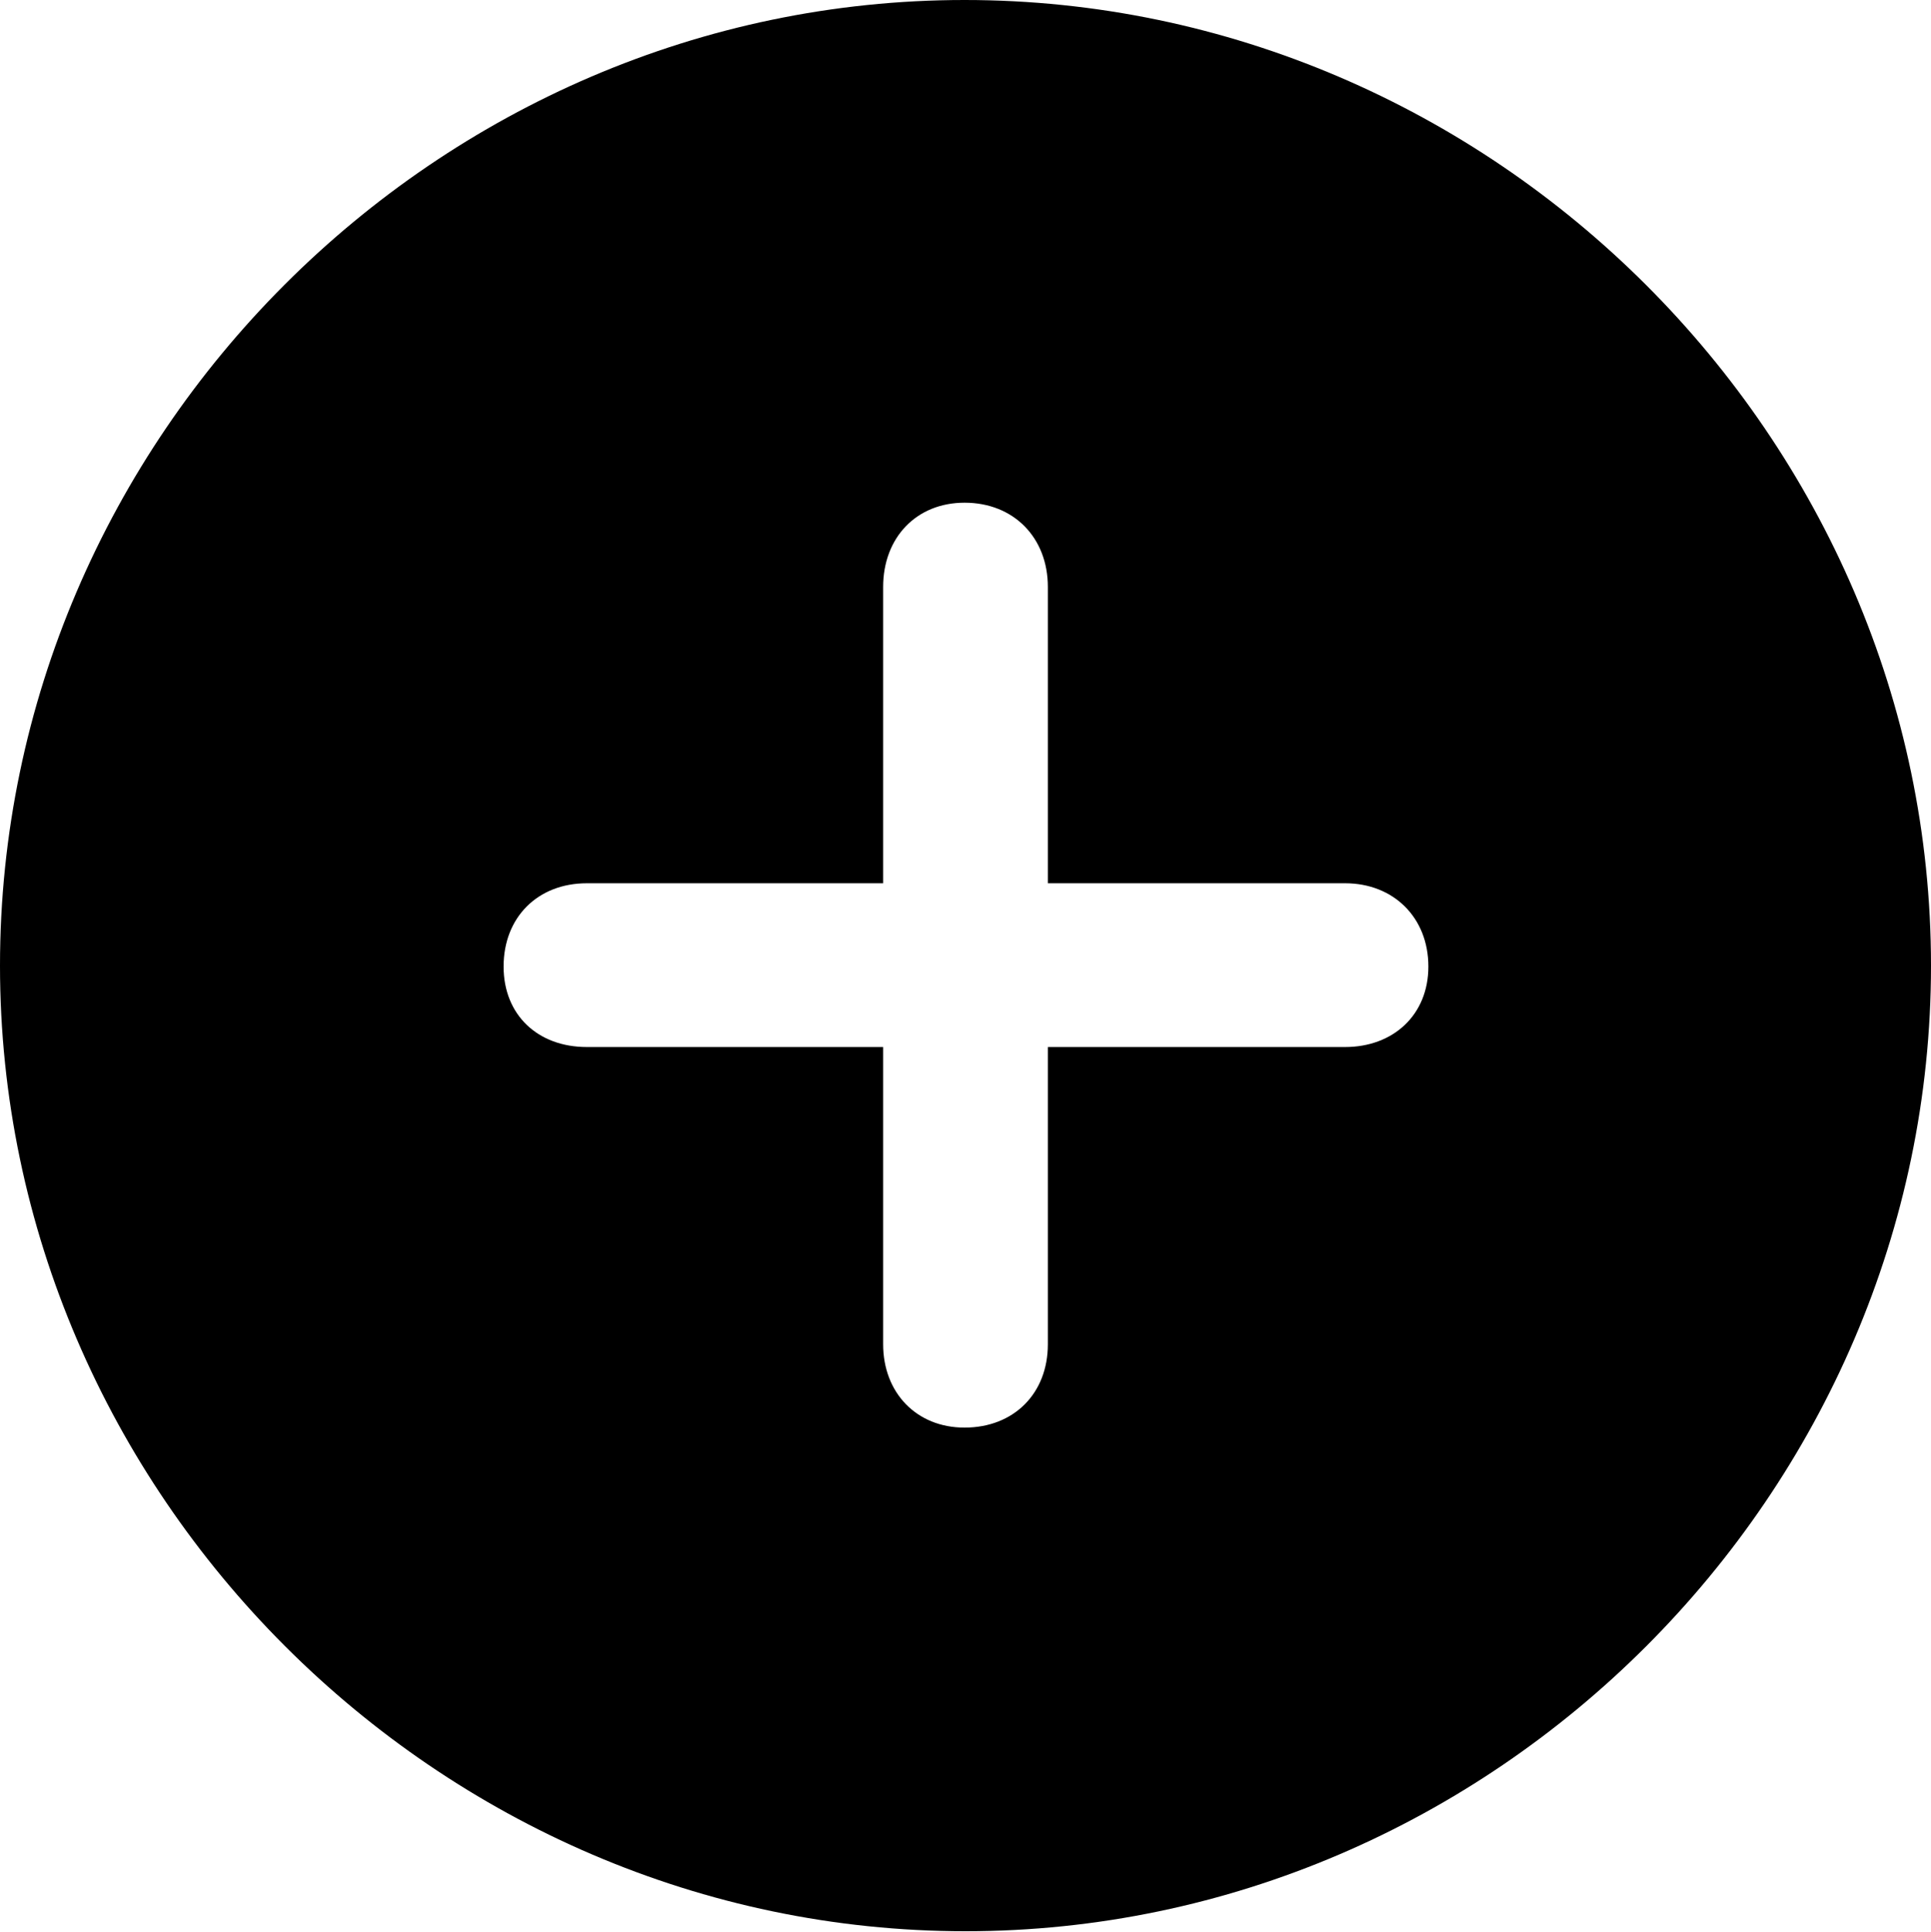 <?xml version="1.0" encoding="UTF-8"?>
<!--Generator: Apple Native CoreSVG 175.5-->
<!DOCTYPE svg
PUBLIC "-//W3C//DTD SVG 1.1//EN"
       "http://www.w3.org/Graphics/SVG/1.1/DTD/svg11.dtd">
<svg version="1.1" xmlns="http://www.w3.org/2000/svg" xmlns:xlink="http://www.w3.org/1999/xlink" width="99.609" height="99.658">
 <g>
  <rect height="99.658" opacity="0" width="99.609" x="0" y="0"/>
  <path d="M49.805 99.609C77.051 99.609 99.609 77.002 99.609 49.805C99.609 22.559 77.002 0 49.756 0C22.559 0 0 22.559 0 49.805C0 77.002 22.607 99.609 49.805 99.609ZM25.977 49.853C25.977 47.315 27.734 45.557 30.273 45.557L45.557 45.557L45.557 30.273C45.557 27.734 47.266 25.928 49.756 25.928C52.295 25.928 54.053 27.734 54.053 30.273L54.053 45.557L69.385 45.557C71.875 45.557 73.682 47.315 73.682 49.853C73.682 52.344 71.875 54.004 69.385 54.004L54.053 54.004L54.053 69.336C54.053 71.875 52.295 73.633 49.756 73.633C47.266 73.633 45.557 71.826 45.557 69.336L45.557 54.004L30.273 54.004C27.734 54.004 25.977 52.344 25.977 49.853Z" fill="#000000"/>
 </g>
</svg>
